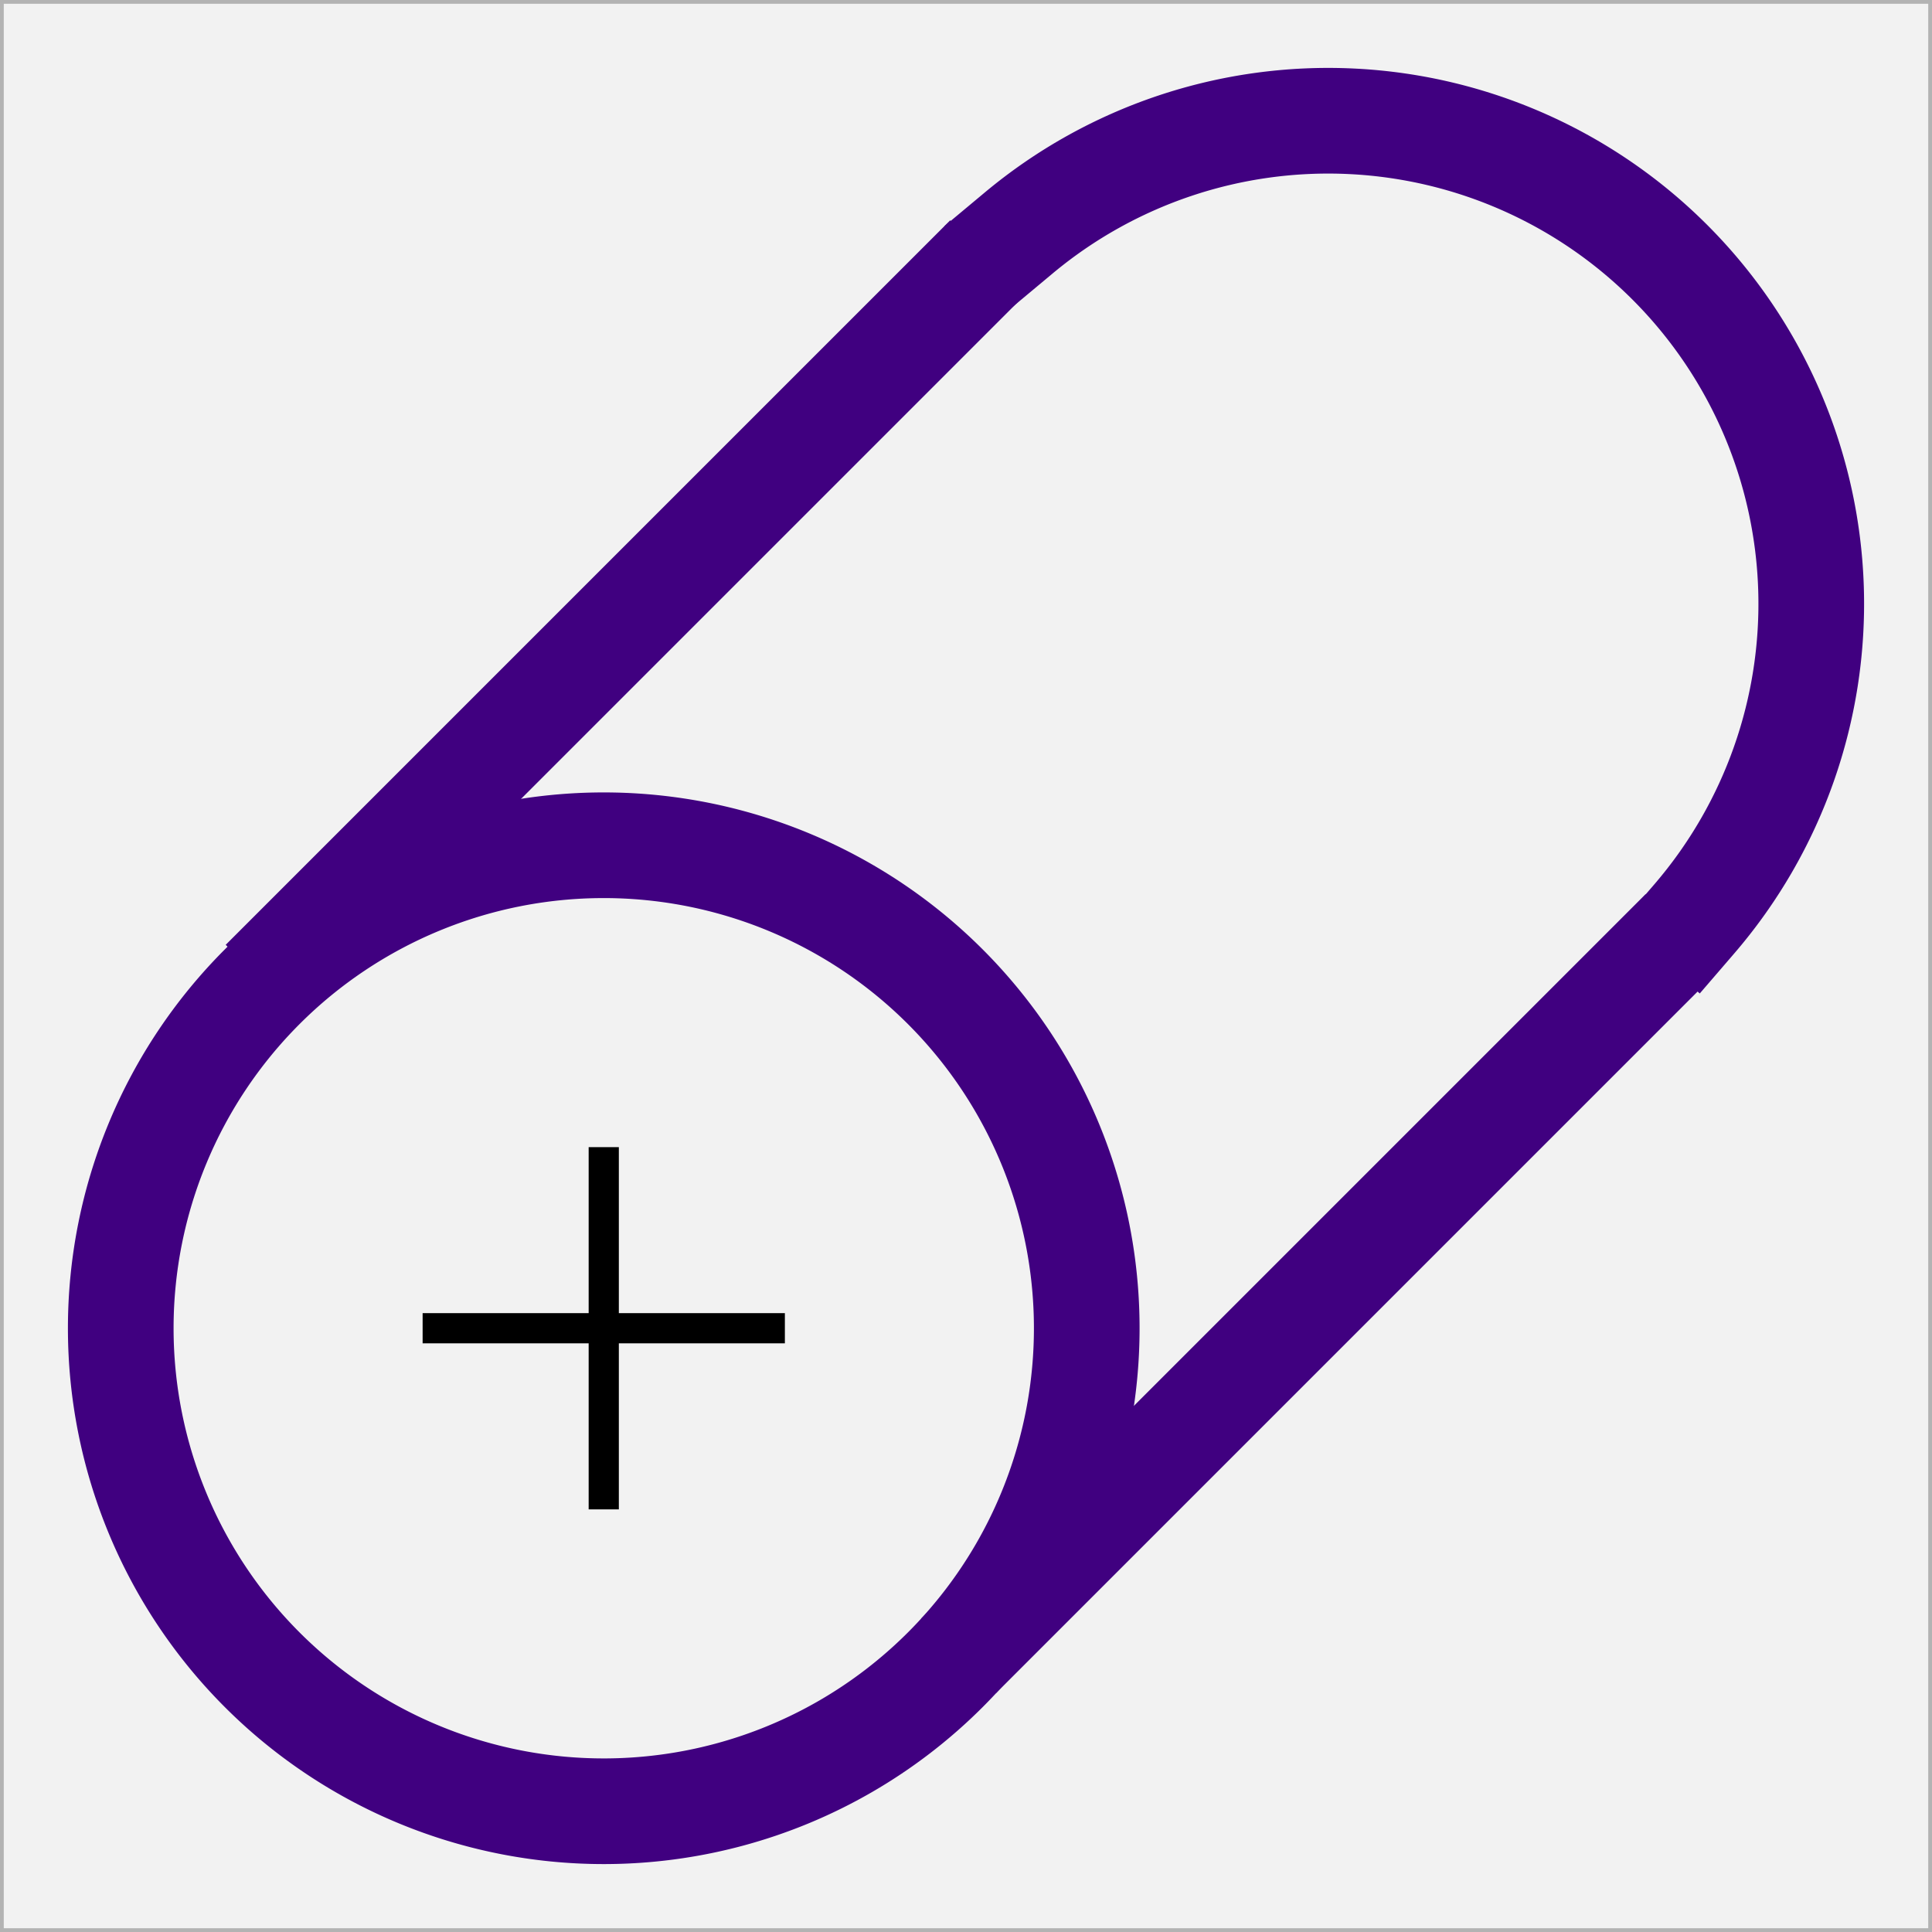 <?xml version="1.0" encoding="UTF-8" standalone="no"?>
<!-- Created with Inkscape (http://www.inkscape.org/) -->

<svg
   xmlns:osb="http://www.openswatchbook.org/uri/2009/osb"
   xmlns:dc="http://purl.org/dc/elements/1.1/"
   xmlns:cc="http://creativecommons.org/ns#"
   xmlns:rdf="http://www.w3.org/1999/02/22-rdf-syntax-ns#"
   xmlns:svg="http://www.w3.org/2000/svg"
   xmlns="http://www.w3.org/2000/svg"
   xmlns:xlink="http://www.w3.org/1999/xlink"
   xmlns:sodipodi="http://sodipodi.sourceforge.net/DTD/sodipodi-0.dtd"
   xmlns:inkscape="http://www.inkscape.org/namespaces/inkscape"
   width="64"
   height="64"
   id="svg2"
   version="1.1"
   inkscape:version="0.91 r13725"
   sodipodi:docname="cad_gas_cdapipe.svg">
  <rect width="100%" height="100%" fill="#808080" stroke="none"/>
  <defs
     id="defs4">
    <linearGradient
       id="linearGradient5420"
       osb:paint="solid">
      <stop
         style="stop-color:#0096c8;stop-opacity:1;"
         offset="0"
         id="stop5422" />
    </linearGradient>
    <linearGradient
       id="linearGradient7917"
       osb:paint="solid">
      <stop
         style="stop-color:#0000ff;stop-opacity:1;"
         offset="0"
         id="stop7919" />
    </linearGradient>
    <linearGradient
       inkscape:collect="always"
       xlink:href="#linearGradient5420"
       id="linearGradient5424"
       x1="2.077"
       y1="1020.362"
       x2="62.726"
       y2="1020.362"
       gradientUnits="userSpaceOnUse"
       gradientTransform="matrix(0.473,0,0,1,67.589,0)" />
    <linearGradient
       inkscape:collect="always"
       xlink:href="#linearGradient5420"
       id="linearGradient5426"
       x1="-16.5"
       y1="22"
       x2="-11.5"
       y2="22"
       gradientUnits="userSpaceOnUse" />
    <linearGradient
       inkscape:collect="always"
       xlink:href="#linearGradient5420"
       id="linearGradient5430"
       x1="3.5"
       y1="30"
       x2="56.5"
       y2="30"
       gradientUnits="userSpaceOnUse"
       gradientTransform="matrix(0.907,0,0,0.902,69.103,990.088)" />
    <linearGradient
       inkscape:collect="always"
       xlink:href="#linearGradient5420"
       id="linearGradient5432"
       x1="3.5"
       y1="32"
       x2="60.5"
       y2="32"
       gradientUnits="userSpaceOnUse"
       gradientTransform="translate(68,988.362)" />
    <linearGradient
       inkscape:collect="always"
       xlink:href="#linearGradient5420"
       id="linearGradient7621"
       gradientUnits="userSpaceOnUse"
       gradientTransform="matrix(0.914,0,0,0.91,76.201,996.306)"
       x1="3.5"
       y1="30"
       x2="56.5"
       y2="30" />
    <linearGradient
       inkscape:collect="always"
       xlink:href="#linearGradient5420"
       id="linearGradient7625"
       gradientUnits="userSpaceOnUse"
       gradientTransform="matrix(0.453,0,0,1,102.781,0)"
       x1="2.077"
       y1="1020.362"
       x2="62.726"
       y2="1020.362" />
  </defs>
  <sodipodi:namedview
     id="base"
     pagecolor="#ffffff"
     bordercolor="#666666"
     borderopacity="1.0"
     inkscape:pageopacity="0.0"
     inkscape:pageshadow="2"
     inkscape:zoom="11.2"
     inkscape:cx="10.917585"
     inkscape:cy="33.246764"
     inkscape:document-units="px"
     inkscape:current-layer="layer1"
     showgrid="true"
     objecttolerance="10000"
     guidetolerance="10000"
     gridtolerance="10000"
     inkscape:window-width="1920"
     inkscape:window-height="1041"
     inkscape:window-x="1920"
     inkscape:window-y="0"
     inkscape:window-maximized="1"
     inkscape:snap-grids="true"
     inkscape:snap-to-guides="true">
    <inkscape:grid
       type="xygrid"
       id="grid2985"
       empspacing="5"
       visible="true"
       enabled="true"
       snapvisiblegridlinesonly="true"
       spacingx="4px"
       spacingy="4px" />
  </sodipodi:namedview>
  <g
     inkscape:label="Ebene 1"
     inkscape:groupmode="layer"
     id="layer1"
     transform="translate(0,-988.362)">
    <rect
       style="fill:#f2f2f2;fill-opacity:1;fill-rule:evenodd;stroke:#b3b3b3;stroke-width:0.25;stroke-linecap:square;stroke-linejoin:miter;stroke-miterlimit:0;stroke-opacity:1;stroke-dasharray:none"
       id="rect3767"
       width="64"
       height="64"
       x="0"
       y="0"
       rx="0"
       transform="translate(0,988.362)" />
    <path
       style="fill:#ffffff;stroke:#400080;stroke-width:3.5;stroke-linecap:square;stroke-miterlimit:4;stroke-opacity:1;stroke-dasharray:none;stroke-dashoffset:0;fill-opacity:0"
       id="path3970"
       transform="translate(0,988.362)"
       d="M 36,44 A 16,16 0 0 1 20,60 16,16 0 0 1 4,44 16,16 0 0 1 20,28 16,16 0 0 1 36,44 Z"
       sodipodi:type="arc"
       sodipodi:ry="16"
       sodipodi:rx="16"
       sodipodi:cy="44"
       sodipodi:cx="20" />
    <path
       style="fill:none;stroke:#000000;stroke-width:1px;stroke-linecap:butt;stroke-linejoin:miter;stroke-opacity:1"
       d="m 20,1026.362 c 0,12 0,12 0,12"
       id="path3972"
       inkscape:connector-curvature="0" />
    <path
       style="fill:none;stroke:#000000;stroke-width:1px;stroke-linecap:butt;stroke-linejoin:miter;stroke-opacity:1"
       d="m 14,1032.362 c 12,0 12,0 12,0"
       id="path3974"
       inkscape:connector-curvature="0" />
    <path
       style="fill:#0096c8;fill-opacity:1;stroke:#400080;stroke-width:3.5;stroke-linecap:butt;stroke-linejoin:miter;stroke-miterlimit:4;stroke-opacity:1;stroke-dasharray:none"
       d="M 8.714,1020.898 C 32.714,996.898 32.714,996.898 32.714,996.898"
       id="path8036"
       inkscape:connector-curvature="0" />
    <path
       transform="translate(24,964.362)"
       d="m 9.749,31.715 a 16,16 0 0 1 21.653,1.06 16,16 0 0 1 0.721,21.667"
       sodipodi:ry="16"
       sodipodi:rx="16"
       sodipodi:cy="44"
       sodipodi:cx="20"
       id="path8040"
       style="fill:#000000;fill-opacity:0;stroke:#400080;stroke-width:3.5;stroke-linecap:square;stroke-miterlimit:4;stroke-opacity:1;stroke-dasharray:none;stroke-dashoffset:0"
       sodipodi:type="arc"
       sodipodi:start="4.0169727"
       sodipodi:end="6.9942525"
       sodipodi:open="true" />
    <path
       inkscape:connector-curvature="0"
       id="path8042"
       d="m 31.75,1043.219 c 24,-24 24,-24 24,-24"
       style="fill:#0096c8;fill-opacity:1;stroke:#400080;stroke-width:3.5;stroke-linecap:butt;stroke-linejoin:miter;stroke-miterlimit:4;stroke-opacity:1;stroke-dasharray:none" />
  </g>
</svg>
